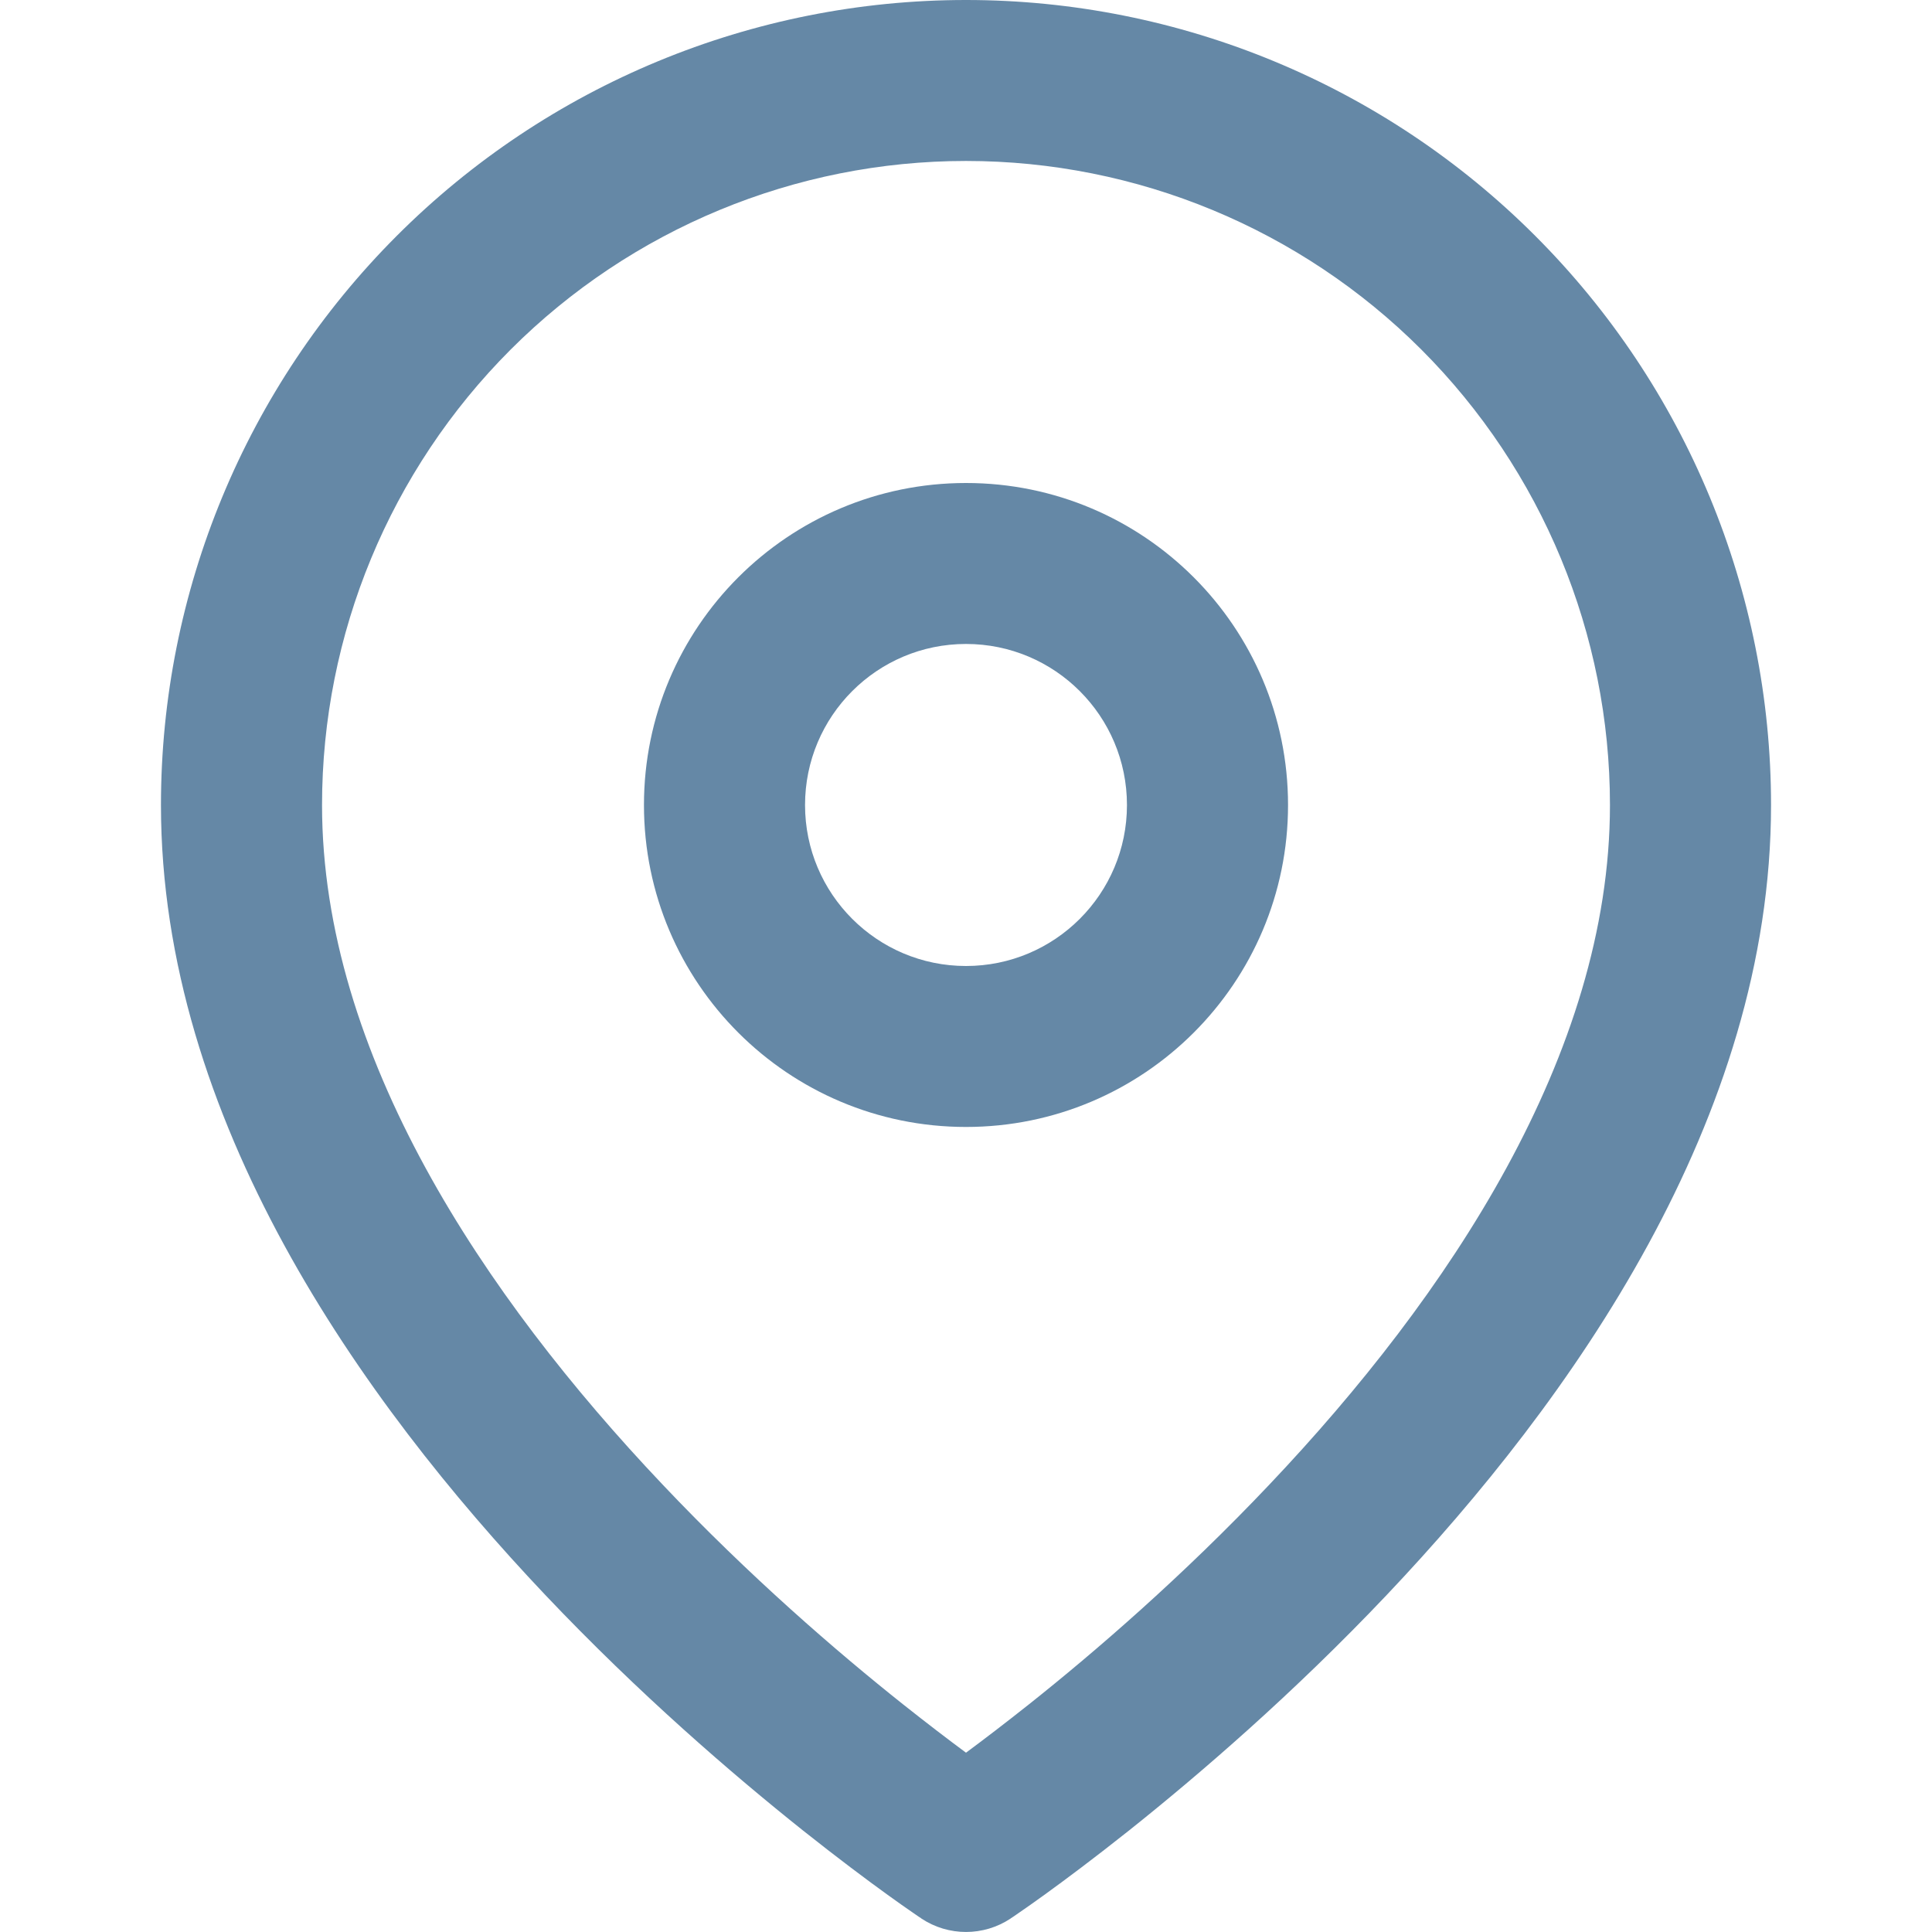 <svg xmlns="http://www.w3.org/2000/svg" width="100%" height="100%" fill="none" viewBox="0 0 16 16"><path fill="#6588A6" fill-rule="evenodd" d="M8 4C6.527 4 5.333 5.194 5.333 6.667C5.333 8.139 6.527 9.333 8 9.333C9.473 9.333 10.667 8.139 10.667 6.667C10.667 5.194 9.473 4 8 4ZM6.667 6.667C6.667 5.93 7.264 5.333 8 5.333C8.736 5.333 9.333 5.93 9.333 6.667C9.333 7.403 8.736 8 8 8C7.264 8 6.667 7.403 6.667 6.667Z" clip-rule="evenodd"/><path fill="#6588A6" fill-rule="evenodd" d="M7.63 15.888C7.63 15.888 7.63 15.888 8 15.333L7.63 15.888C7.854 16.037 8.146 16.037 8.37 15.888L8 15.333C8.37 15.888 8.37 15.888 8.37 15.888L8.372 15.886L8.377 15.883L8.392 15.873C8.405 15.864 8.423 15.852 8.447 15.835C8.494 15.803 8.562 15.755 8.648 15.693C8.82 15.569 9.062 15.388 9.353 15.157C9.932 14.695 10.707 14.029 11.484 13.209C13.011 11.597 14.667 9.268 14.667 6.667C14.667 4.899 13.964 3.203 12.714 1.953C11.464 0.702 9.768 0 8 0C6.232 0 4.536 0.702 3.286 1.953C2.036 3.203 1.333 4.899 1.333 6.667C1.333 9.268 2.99 11.597 4.516 13.209C5.293 14.029 6.068 14.695 6.647 15.157C6.938 15.388 7.18 15.569 7.352 15.693C7.438 15.755 7.506 15.803 7.553 15.835C7.577 15.852 7.595 15.864 7.608 15.873L7.624 15.883L7.628 15.886L7.63 15.888ZM4.229 2.895C5.229 1.895 6.586 1.333 8 1.333C9.415 1.333 10.771 1.895 11.771 2.895C12.771 3.896 13.333 5.252 13.333 6.667C13.333 8.732 11.989 10.736 10.516 12.291C9.793 13.055 9.068 13.68 8.522 14.114C8.319 14.275 8.142 14.41 8 14.515C7.858 14.41 7.681 14.275 7.478 14.114C6.932 13.68 6.207 13.055 5.484 12.291C4.011 10.736 2.667 8.732 2.667 6.667C2.667 5.252 3.229 3.896 4.229 2.895Z" clip-rule="evenodd"/></svg>
